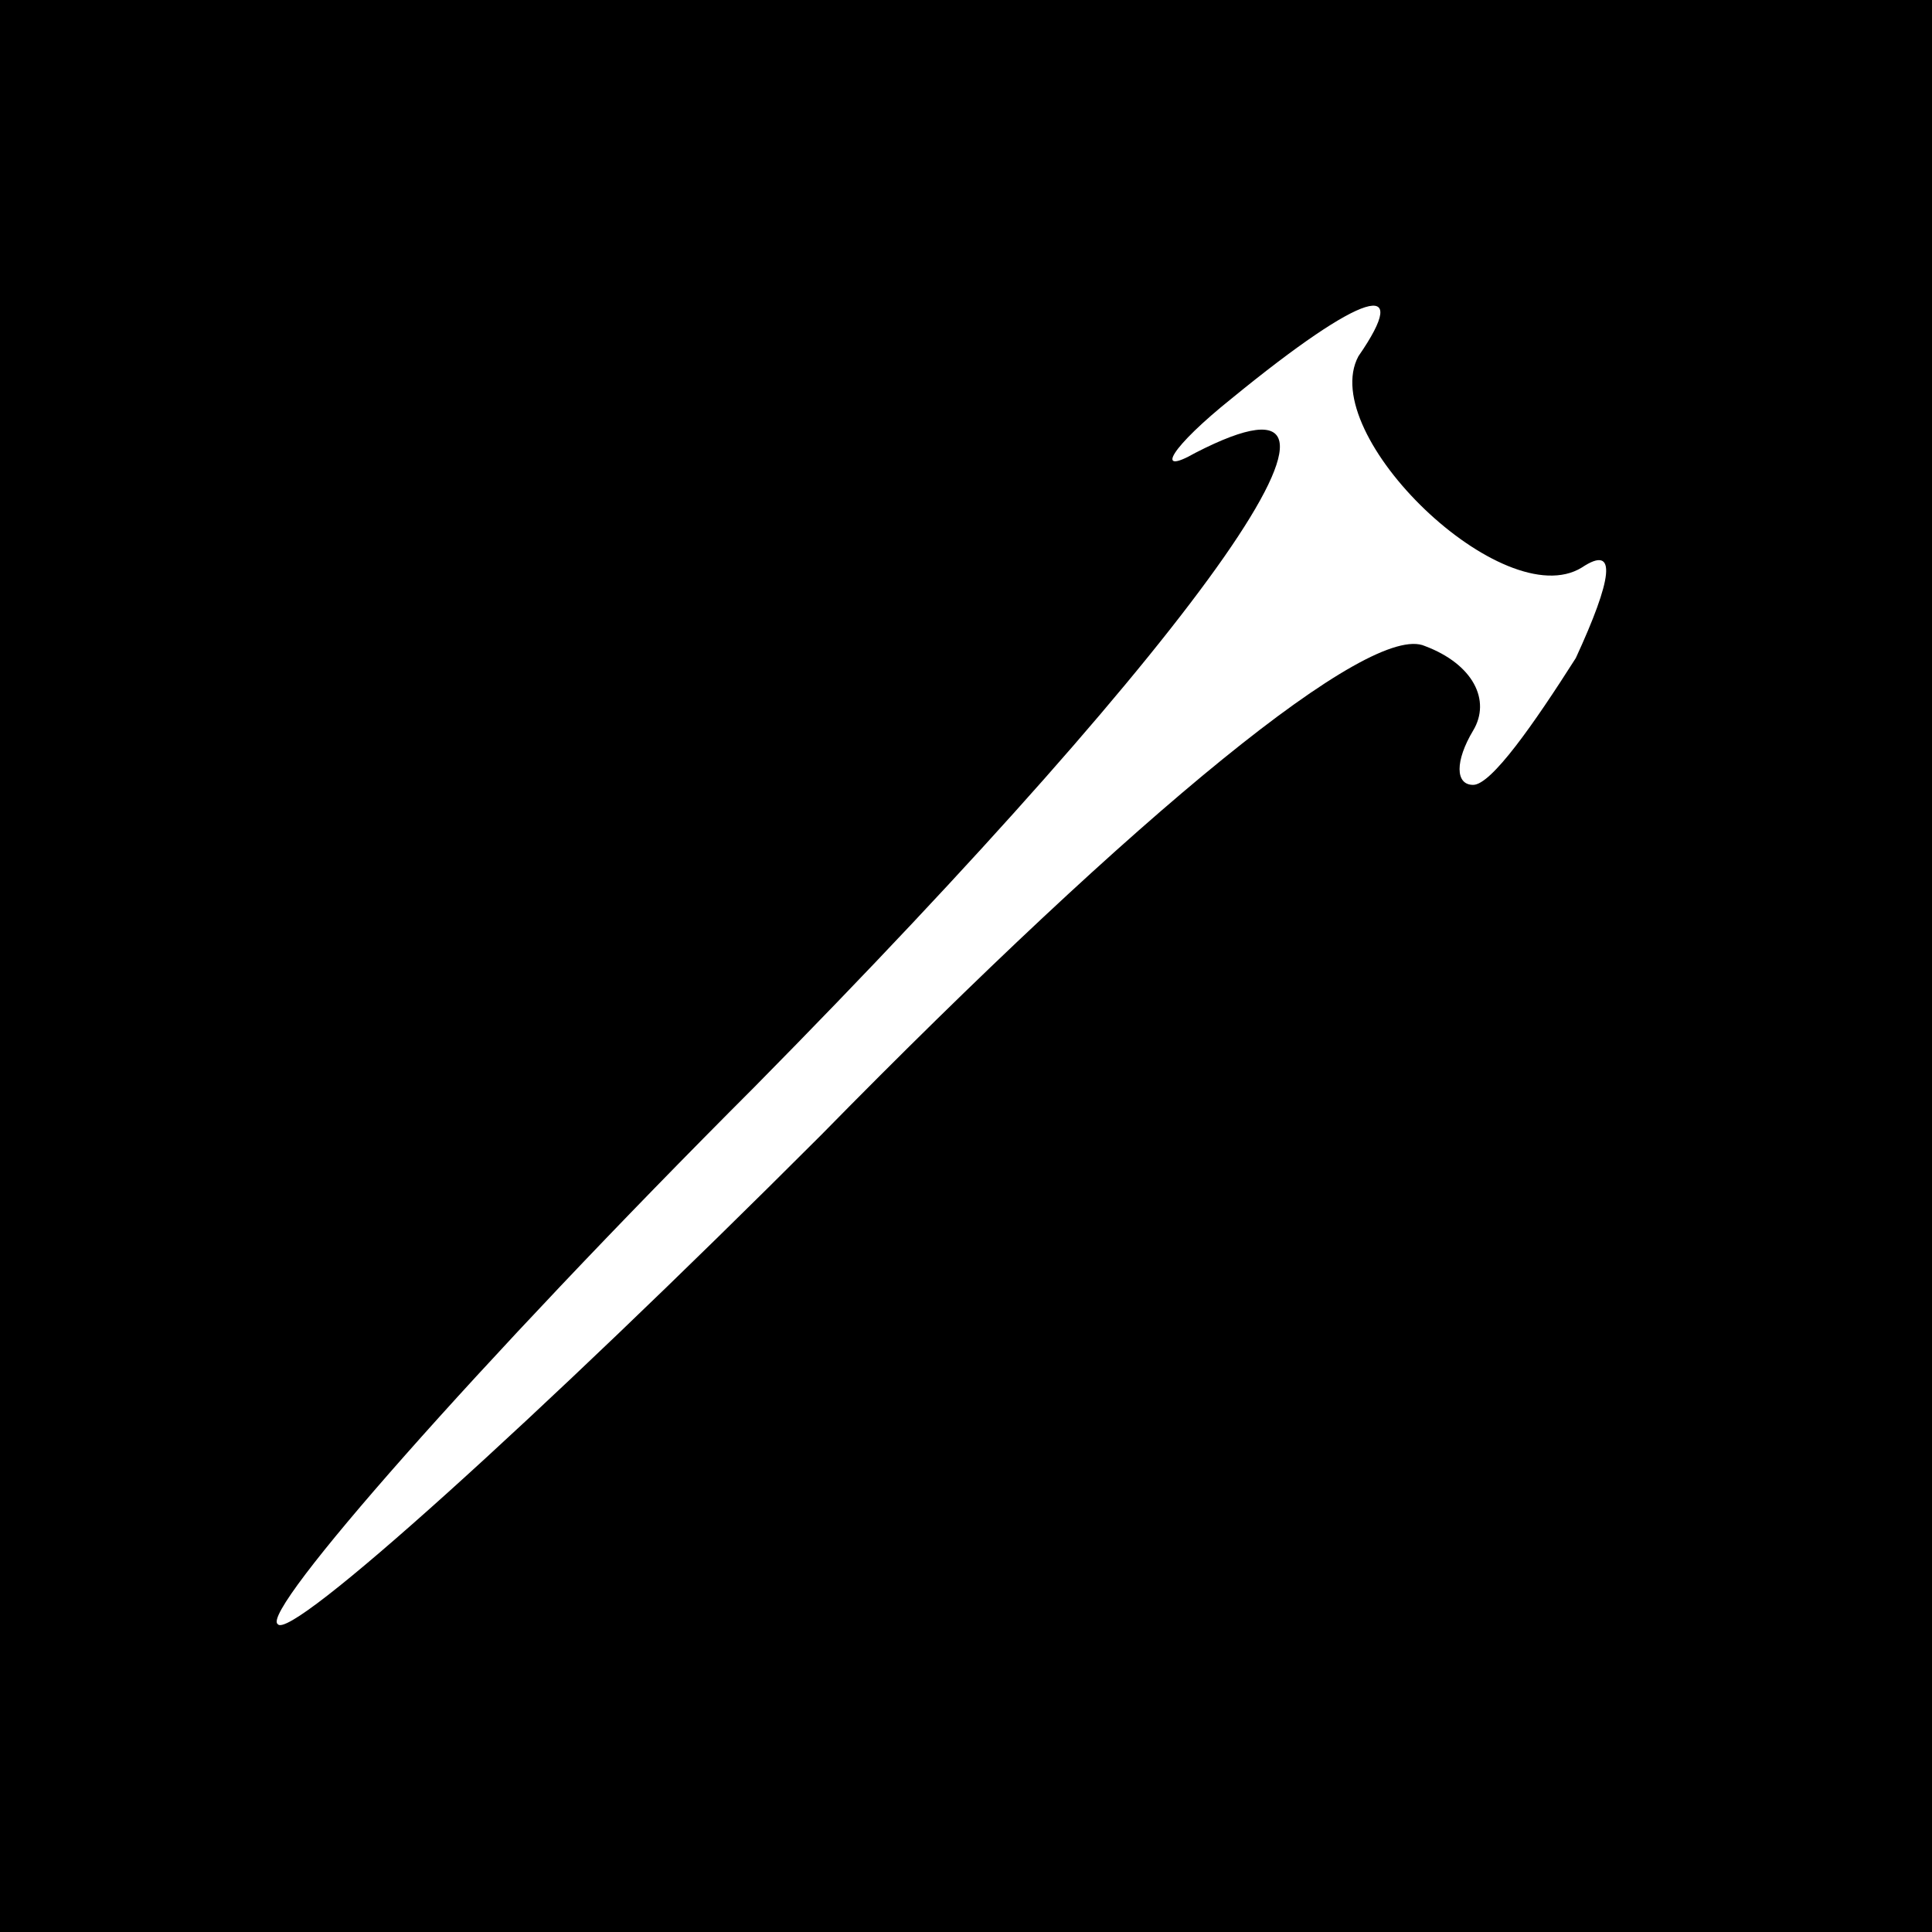 <?xml version="1.0" standalone="no"?>
<!DOCTYPE svg PUBLIC "-//W3C//DTD SVG 20010904//EN"
 "http://www.w3.org/TR/2001/REC-SVG-20010904/DTD/svg10.dtd">
<svg version="1.0" xmlns="http://www.w3.org/2000/svg"
 width="32pt" height="32pt" viewBox="0 0 32 32"
 preserveAspectRatio="xMidYMid meet">
<rect x="0" y="0" width="32" height="32" fill="#808080" stroke="none"/>
<g transform="translate(0,32) scale(0.1,-0.1)"
fill="#000000" stroke="none">
<path fill="#000000" stroke="none" d="M0 160 l0 -160 160 0 160 0 0 160 0
160 -160 0 -160 0 0 -160z"/>
<path fill="#ffffff" stroke="none" d="M225 261 c-7 -13 24 -43 37 -35 6 4 5
-2 -1 -15 -7 -11 -14 -21 -17 -21 -3 0 -3 4 0 9 3 5 0 11 -8 14 -9 4 -47 -27
-100 -81 -47 -47 -88 -84 -90 -81 -3 2 33 43 79 89 75 76 108 123 73 105 -7
-4 -4 1 6 9 22 18 30 20 21 7z"/>
</g>
</svg>
